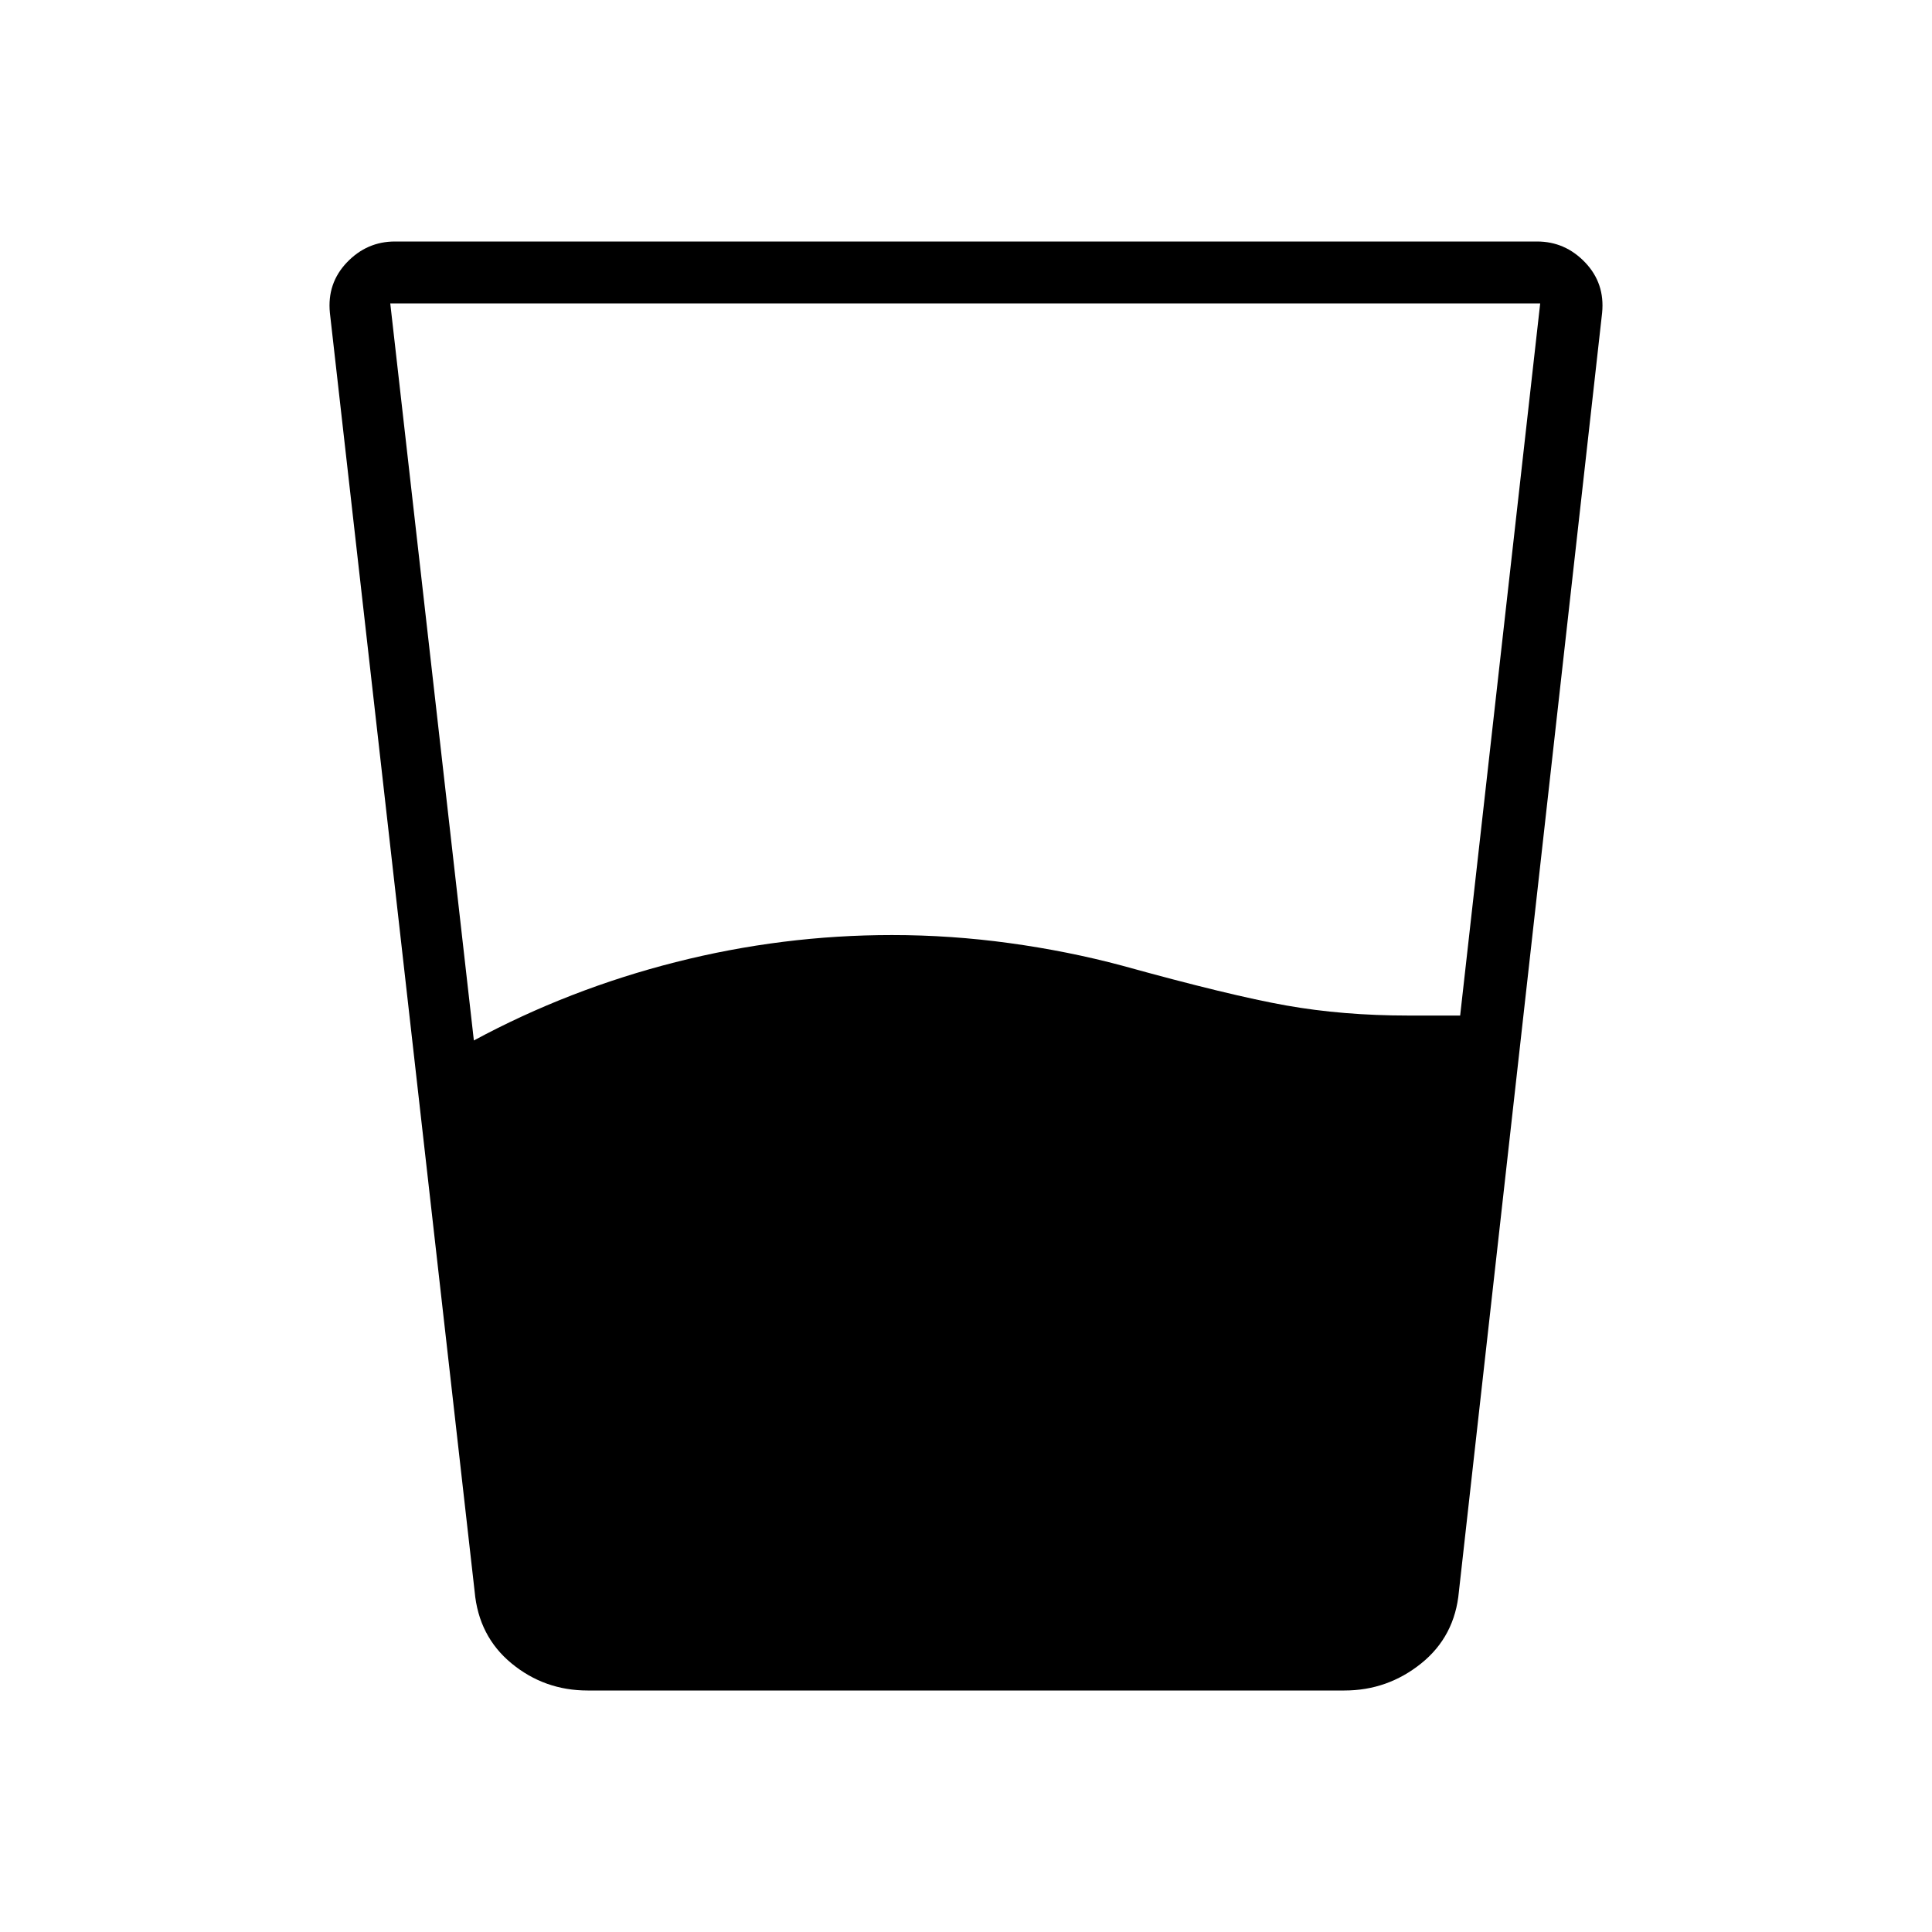 <svg xmlns="http://www.w3.org/2000/svg" height="48" viewBox="0 -960 960 960" width="48"><path d="M235.46-443q47.23-25.46 100.27-38.92t107.5-13.46q29.23 0 58.35 4 29.11 4 56.11 11.23 53.31 14.77 81.46 19.77 28.16 5 60.7 5h25.69l39.77-353.85H193.92L235.46-443ZM292-120q-21.46 0-37.81-13.46-16.34-13.46-18.34-35.69l-71.93-635.39q-1.46-14.69 8.46-25.08Q182.31-840 196.23-840h567.54q13.92 0 23.85 10.38 9.92 10.39 8.46 25.08l-71.16 635.39q-2 22.23-18.73 35.69Q689.46-120 668-120H292Z"/></svg>